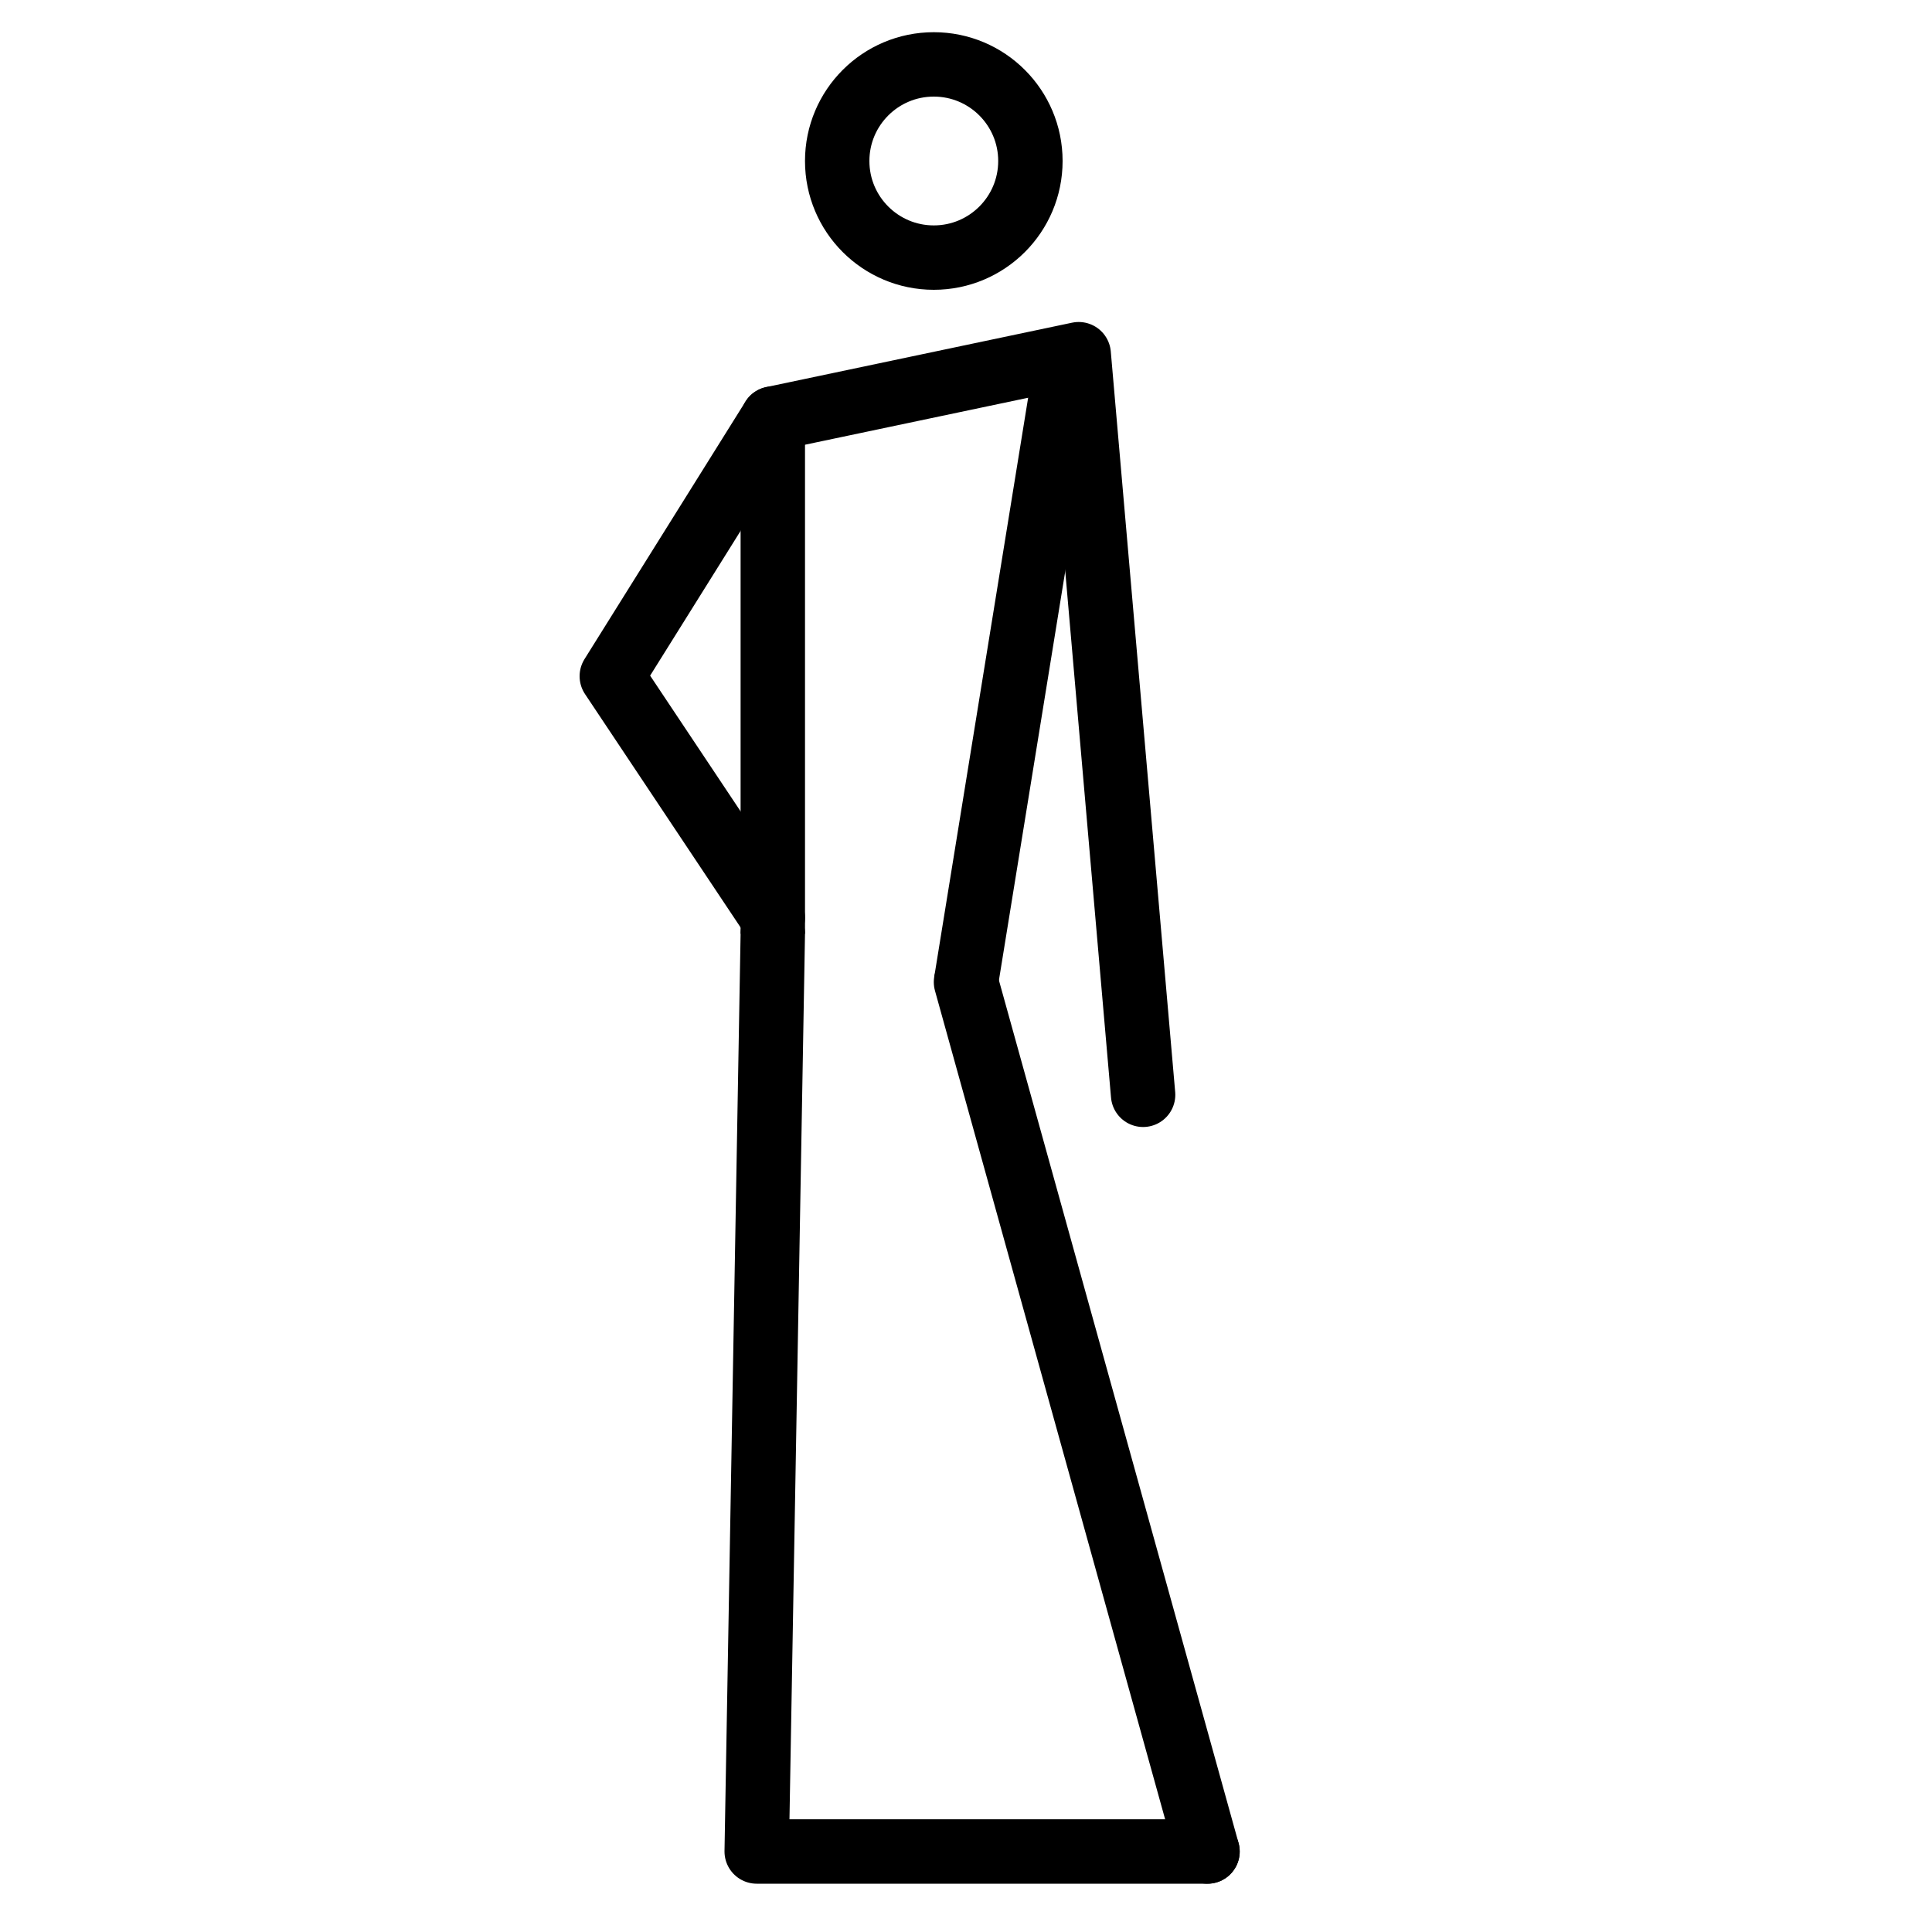 <svg viewBox="6 6 60 60" xmlns="http://www.w3.org/2000/svg">
  <defs>
    <linearGradient id="yellow-gradient" x1="0%" x2="0%" y1="0%" y2="100%">
      <stop offset="0%" style="stop-color:#FDE02F;stop-opacity:1;"/>
      <stop offset="100%" style="stop-color:#F7B209;stop-opacity:1;"/>
    </linearGradient>
  </defs>
  <g id="line">
    <path d="M30 35L29.5 63.5H43.5" fill="none" stroke="#000" stroke-linecap="round" stroke-linejoin="round" stroke-width="2"/>
    <path d="M43.5 63.5L36 36.5" fill="none" stroke="#000" stroke-linecap="round" stroke-linejoin="round" stroke-width="2"/>
    <path d="M30 35V19" fill="none" stroke="#000" stroke-width="2"/>
    <path d="M36 36.5L39 18" fill="none" stroke="#000" stroke-width="2"/>
    <path d="M30 19L39.5 17L41.5 40" fill="none" stroke="#000" stroke-linecap="round" stroke-linejoin="round" stroke-width="2"/>
    <path d="M30 19L25 27L30 34.5" fill="none" stroke="#000" stroke-linecap="round" stroke-linejoin="round" stroke-width="2"/>
    <circle cx="35" cy="11" fill="none" r="3" stroke="#000" stroke-width="2"/>
  </g>
</svg>